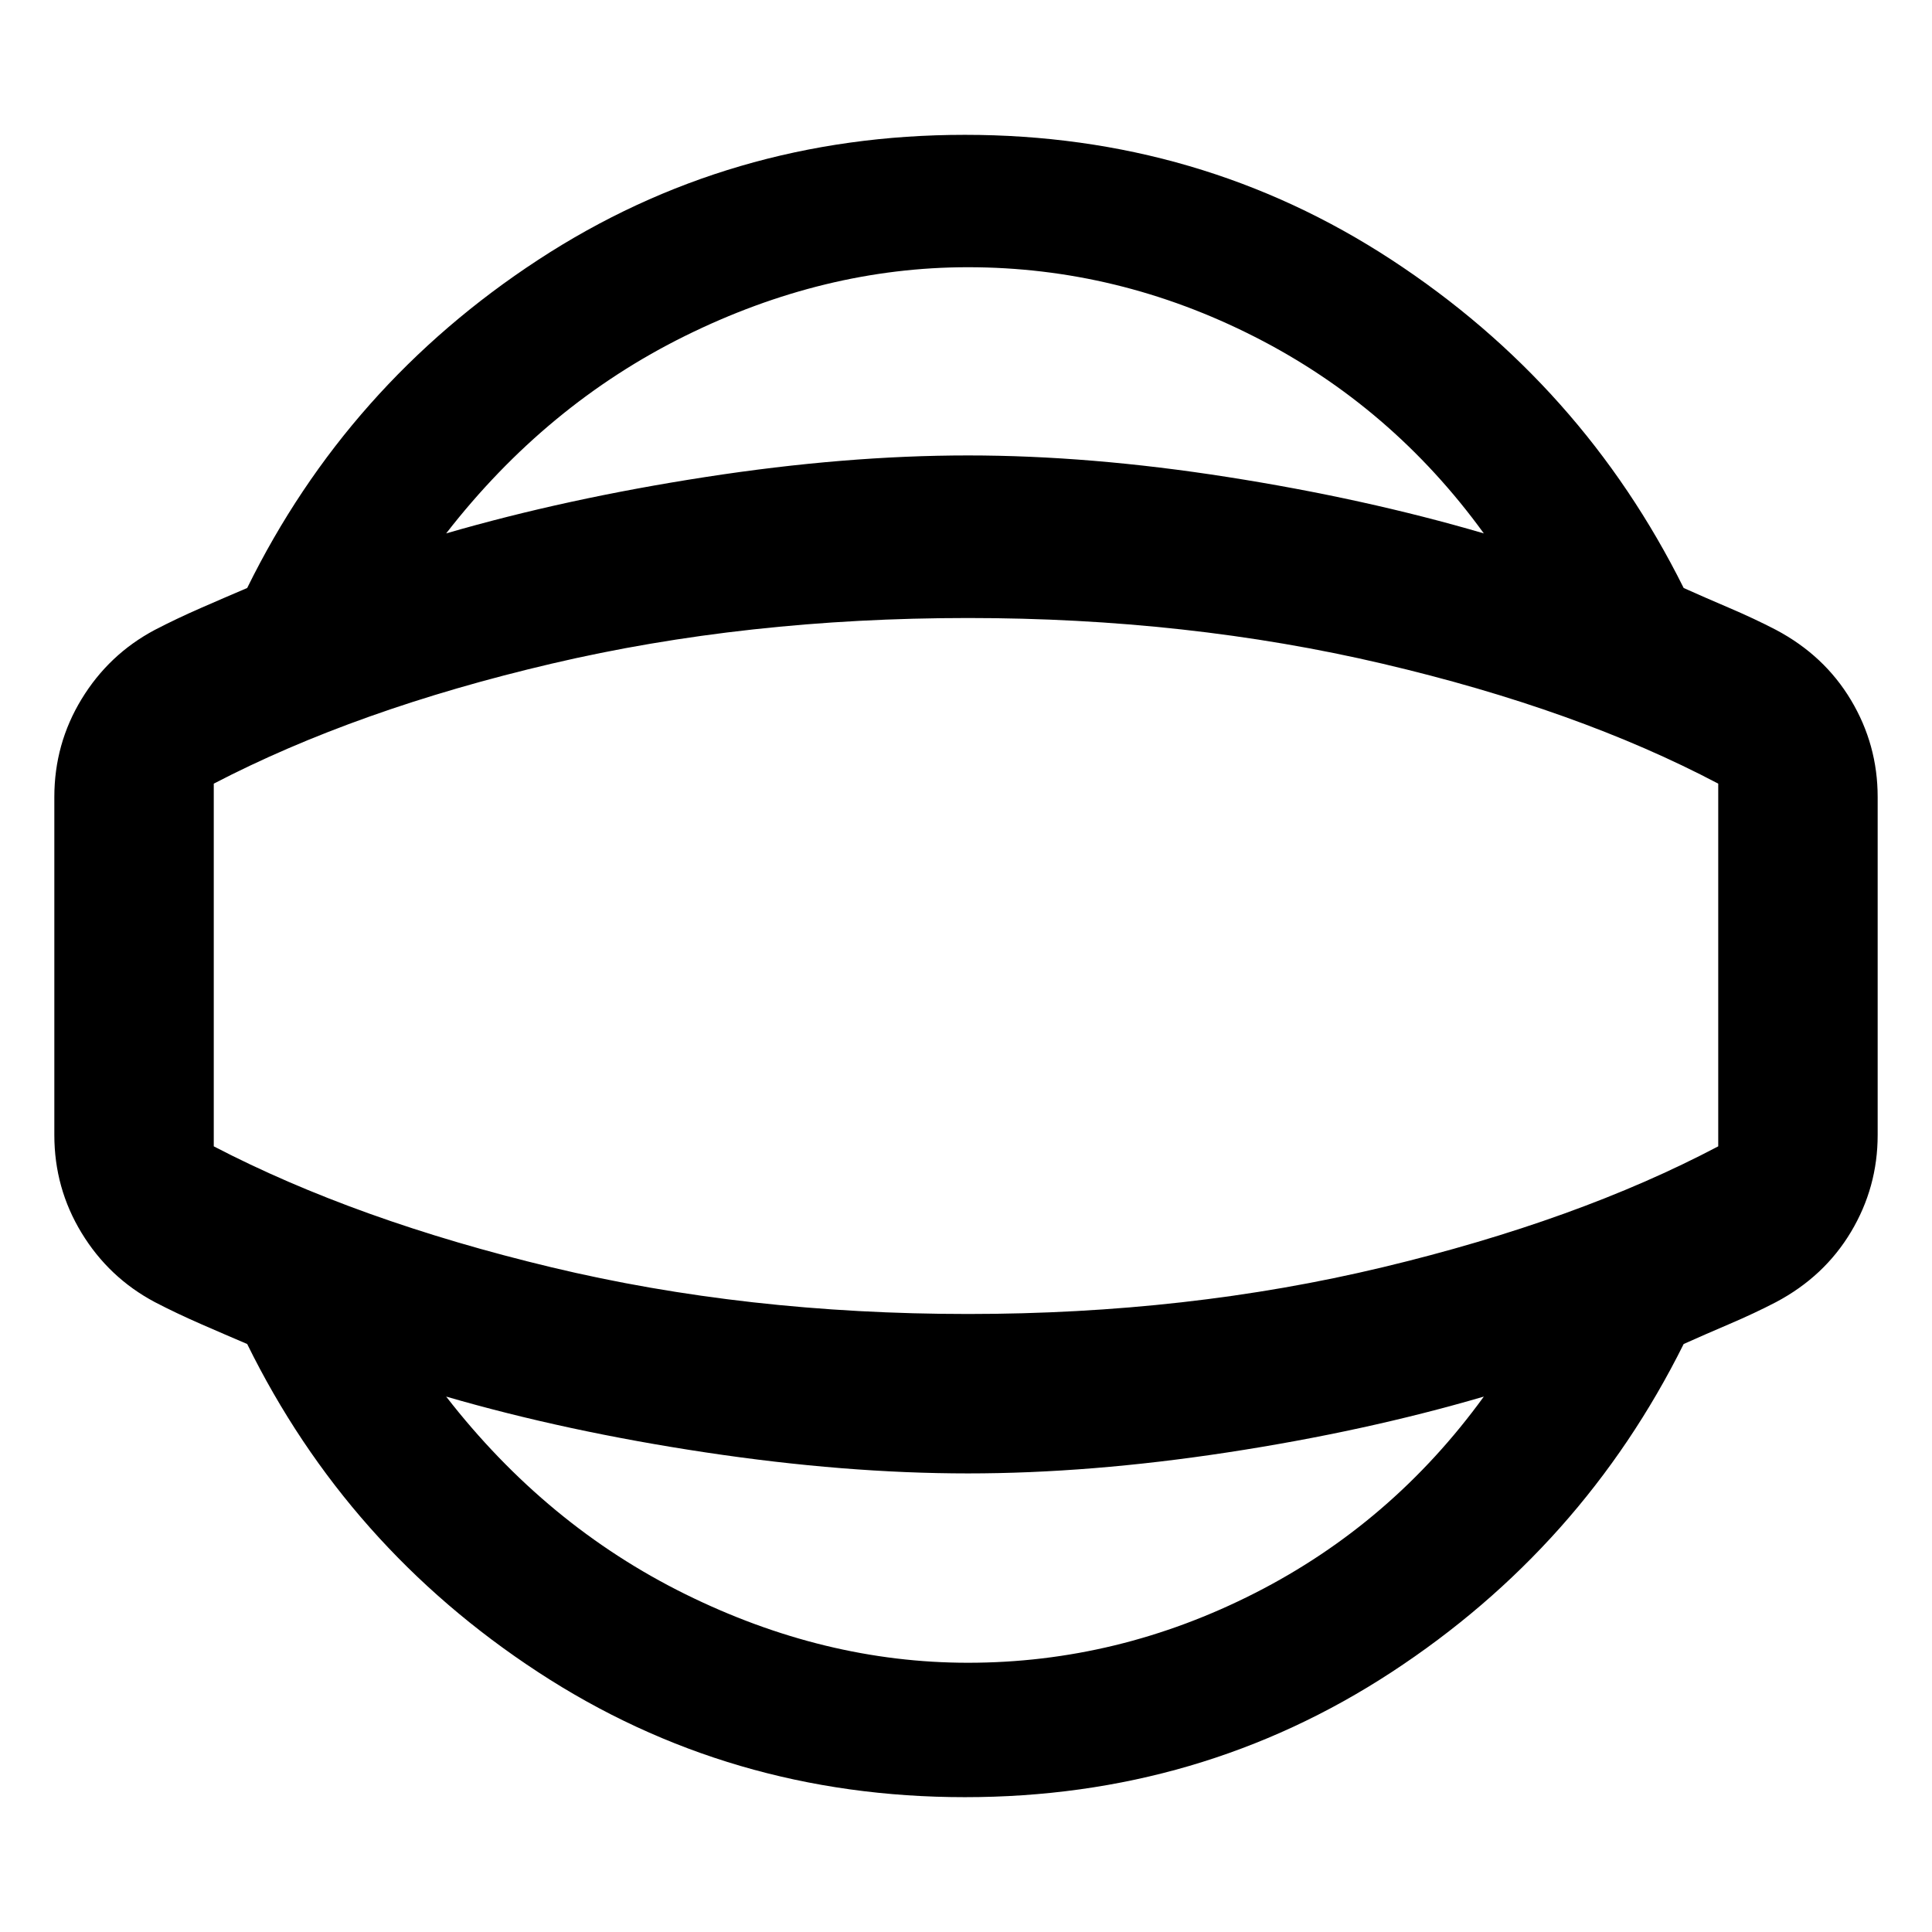 <svg xmlns="http://www.w3.org/2000/svg" width="48" height="48" viewBox="0 96 960 960"><path d="M479.435 989.001q-117.044 0-211.978-62.087-94.935-62.087-144.631-163.087-10.435-4.435-22.826-9.848-12.391-5.413-23.087-10.978-22.826-12.131-36.37-34.37Q26.999 686.391 26.999 660V492q0-26.391 13.544-48.631 13.544-22.239 36.37-34.37 10.696-5.565 23.087-10.978 12.391-5.413 22.826-9.848 49.696-101 144.631-163.087 94.934-62.087 211.978-62.087 117.043 0 211.978 62.087t145.196 163.087q9.869 4.435 22.543 9.848 12.674 5.413 23.37 10.978 23.957 12.696 37.218 34.87 13.261 22.174 13.261 48.131v168q0 25.957-13.261 48.131t-37.218 34.87q-10.696 5.565-23.37 10.978-12.674 5.413-22.543 9.848-50.261 101-145.196 163.087-94.935 62.087-211.978 62.087ZM481 922.218q74.478 0 142.521-34.609 68.044-34.608 113.783-97.652-59.044 17.305-127.37 27.739Q541.609 828.131 481 828.131q-61.043 0-130.369-10.435-69.326-10.434-128.935-27.739 49.739 64.044 118.783 98.152Q409.522 922.218 481 922.218ZM481 576Zm0-347.218q-71.478 0-140.521 34.109-69.044 34.108-118.783 98.152 59.609-17.305 128.935-28.022Q419.957 322.304 481 322.304q60.609 0 128.934 10.717 68.326 10.717 127.37 28.022-45.739-63.044-113.783-97.652Q555.478 228.782 481 228.782Zm0 520.131q109.174 0 206.043-23.218 96.87-23.217 166.739-60.086V485.391q-69.869-36.869-166.739-59.586Q590.174 403.087 481 403.087q-110.174 0-207.043 22.718-96.87 22.717-167.739 59.586v180.218q70.869 36.869 167.739 60.086Q370.826 748.913 481 748.913Z"/></svg>